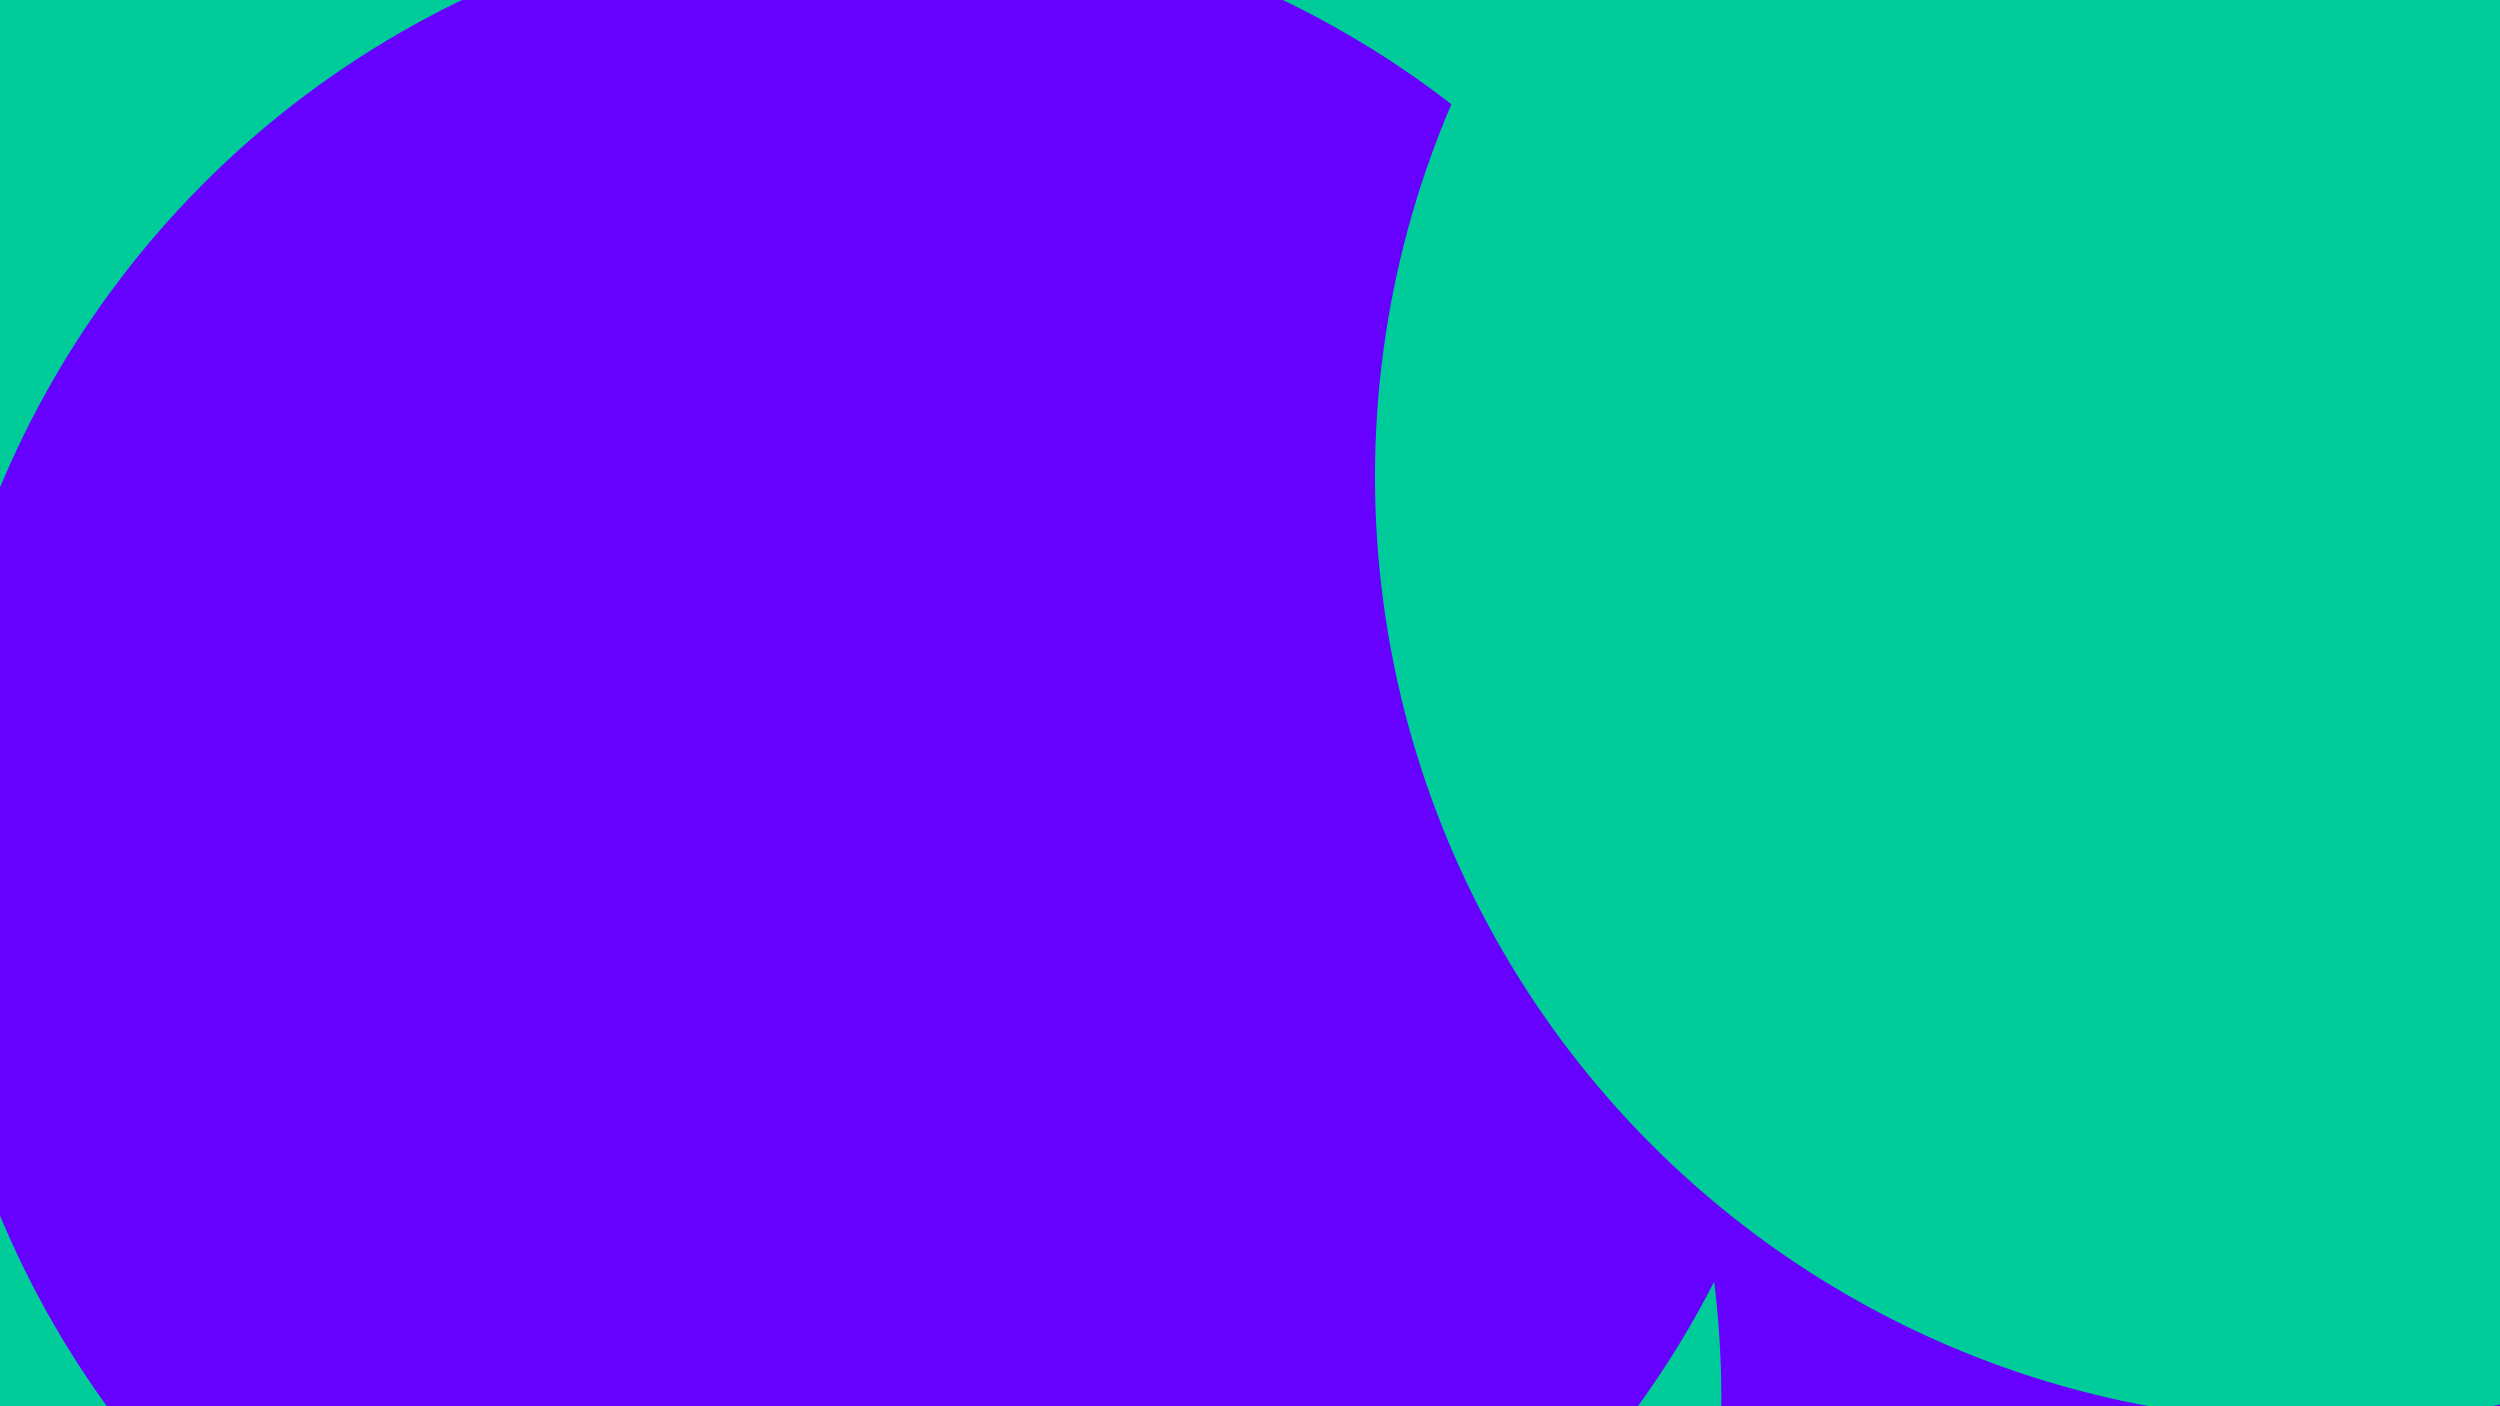 <svg id="visual" viewBox="0 0 960 540" width="960" height="540" xmlns="http://www.w3.org/2000/svg" xmlns:xlink="http://www.w3.org/1999/xlink" version="1.1"><defs><filter id="blur1" x="-10%" y="-10%" width="120%" height="120%"><feFlood flood-opacity="0" result="BackgroundImageFix"></feFlood><feBlend mode="normal" in="SourceGraphic" in2="BackgroundImageFix" result="shape"></feBlend><feGaussianBlur stdDeviation="163" result="effect1_foregroundBlur"></feGaussianBlur></filter></defs><rect width="960" height="540" fill="#6600FF"></rect><g filter="url(#blur1)"><circle cx="502" cy="46" fill="#00CC99" r="363"></circle><circle cx="118" cy="421" fill="#6600FF" r="363"></circle><circle cx="298" cy="537" fill="#00CC99" r="363"></circle><circle cx="83" cy="184" fill="#00CC99" r="363"></circle><circle cx="335" cy="327" fill="#6600FF" r="363"></circle><circle cx="891" cy="183" fill="#00CC99" r="363"></circle></g></svg>